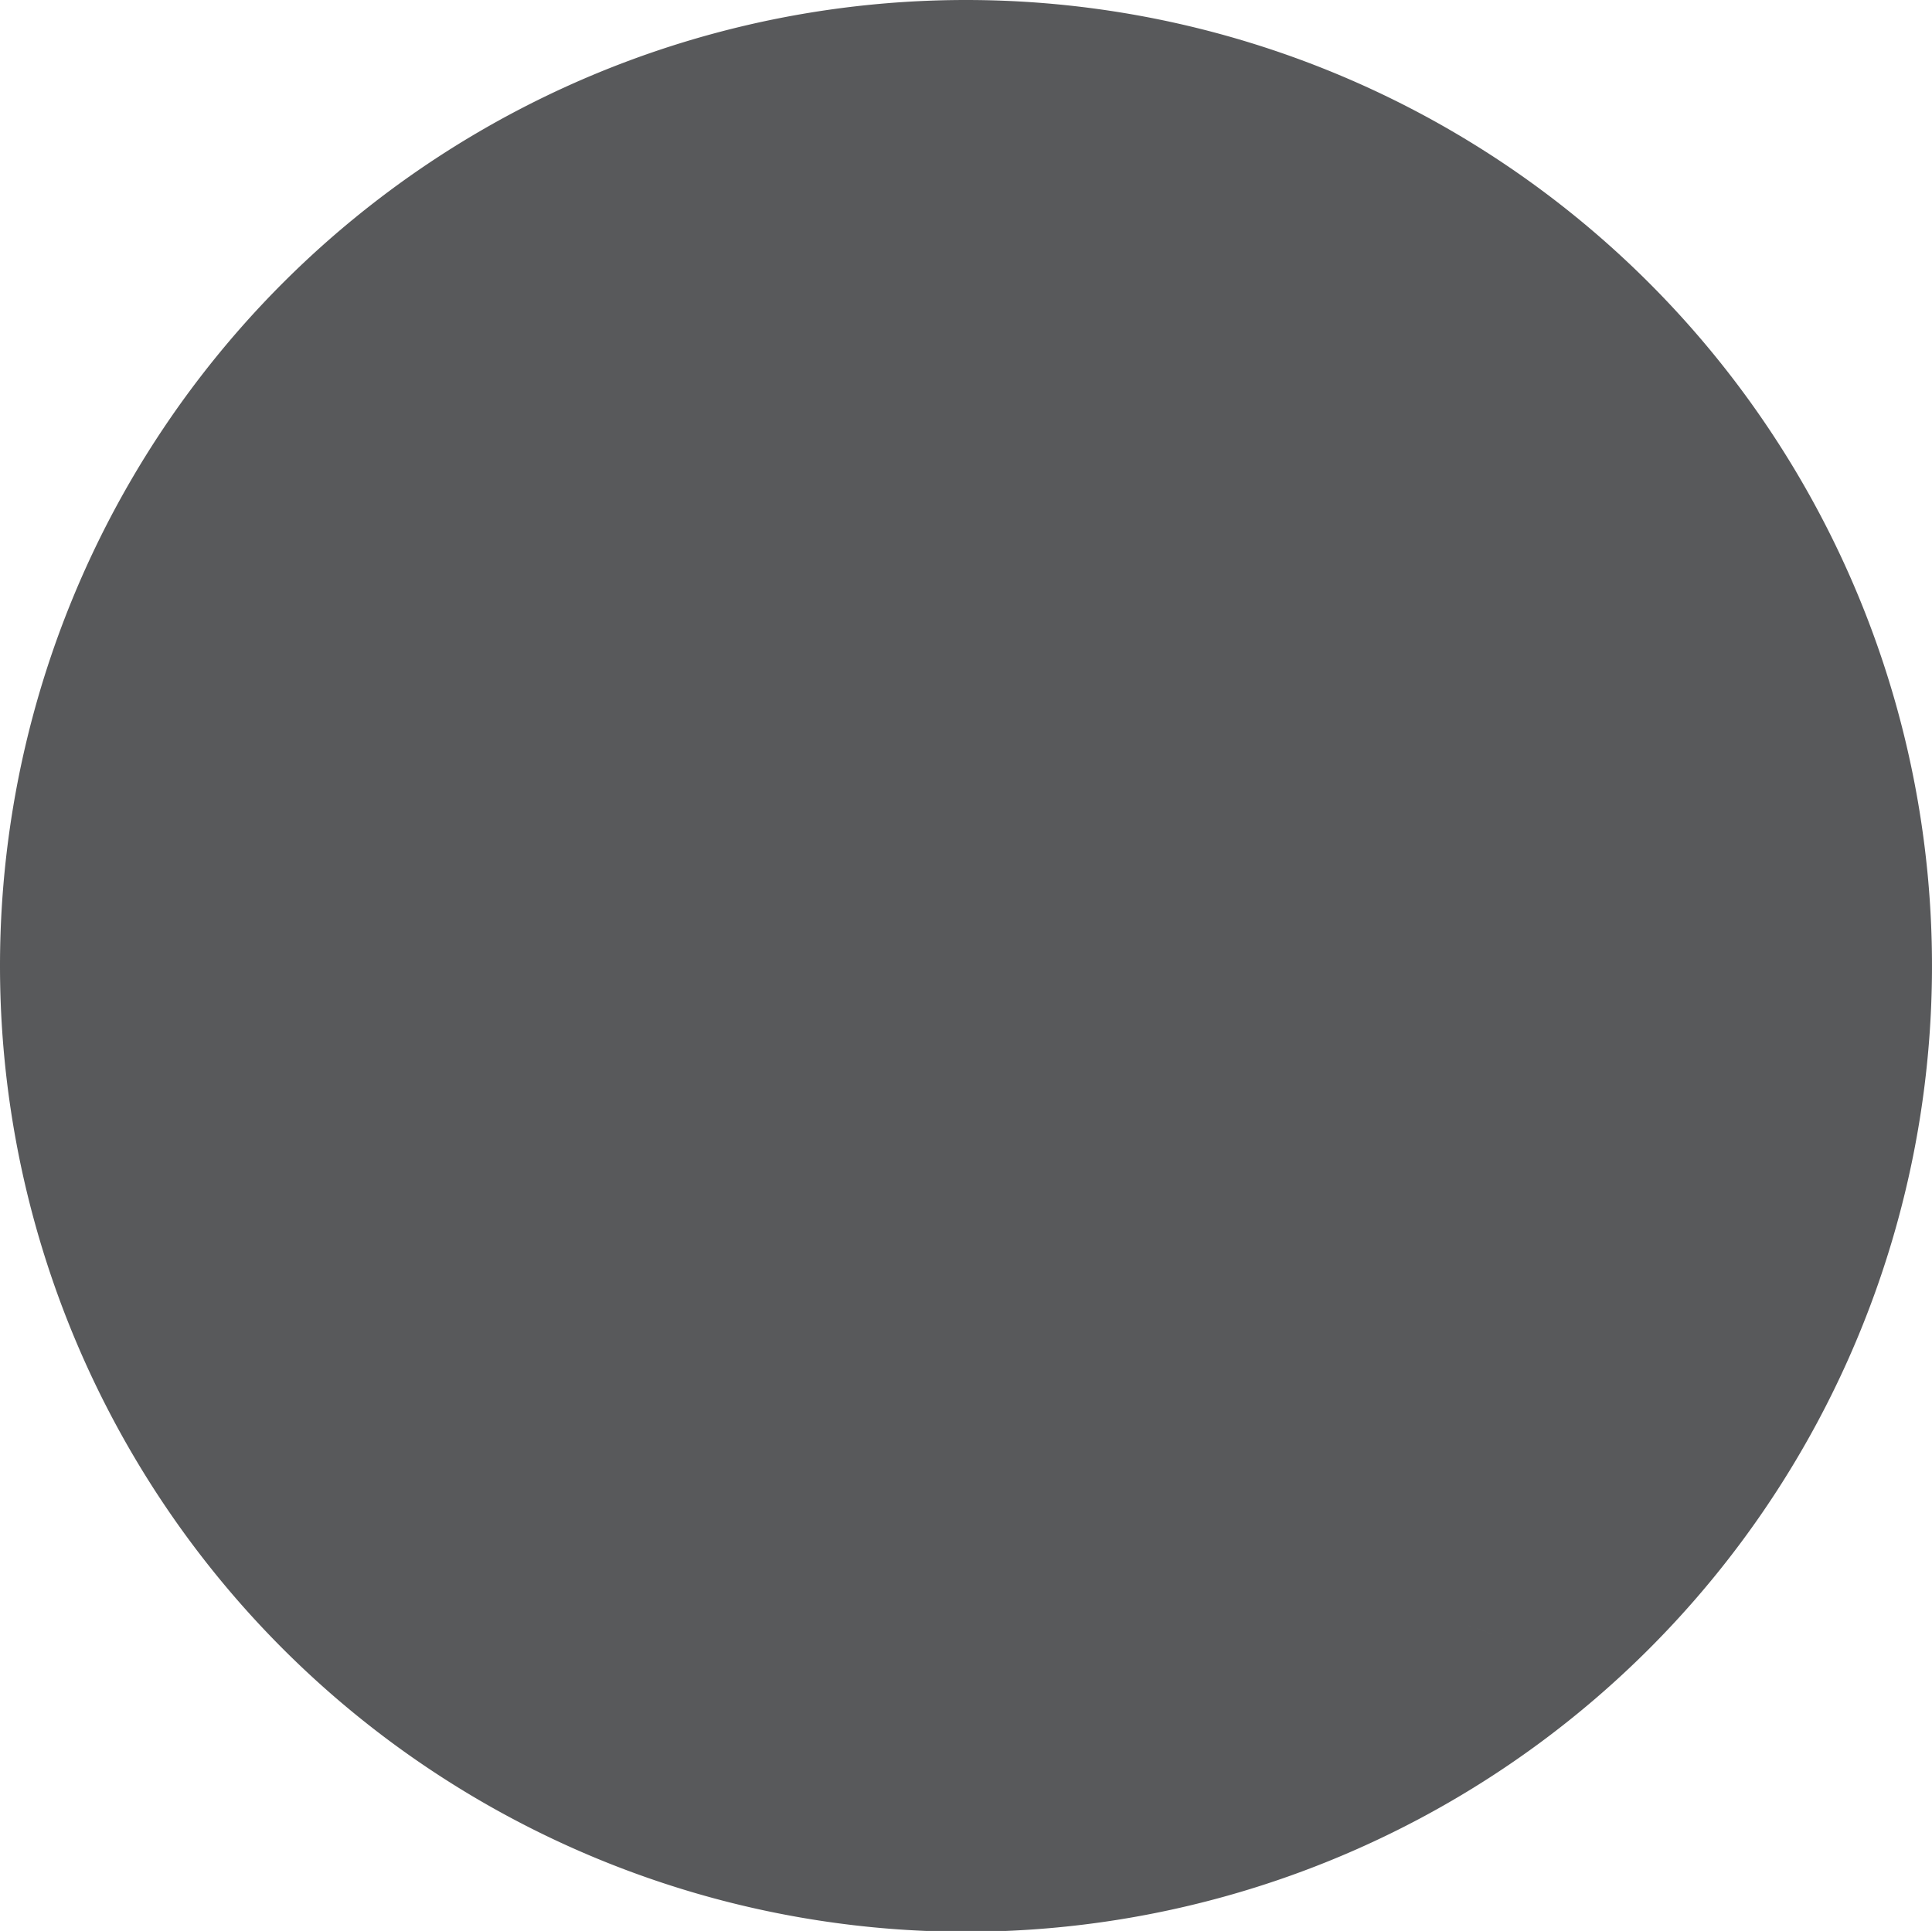 <svg xmlns="http://www.w3.org/2000/svg" viewBox="0 0 96 95.96"><defs><style>.cls-1{fill:#58595b;}</style></defs><title>user msg 96x96</title><g id="Camada_2" data-name="Camada 2"><g id="elements"><path class="cls-1" d="M48.05,0A48,48,0,1,1,0,48,48,48,0,0,1,48.05,0ZM76,82a29.9,29.9,0,0,0-3.09-1.24c-3-.83-6-1.6-8.94-2.35-2.49-.62-4.17-2.07-4.57-4.66-.33-2.16-.45-4.34-.68-6.52a1.94,1.94,0,0,1,.92-2,3.75,3.75,0,0,0,1.3-1.7A42,42,0,0,0,62,59.42c.35-1.36.32-3,1-4.06,2-2.94,2.8-6.24,3.68-9.55a6.54,6.54,0,0,0-.42-5,4.68,4.68,0,0,1-.42-3.33,33.62,33.62,0,0,0,.9-9.29c-.26-4.88-2.15-8.78-6.52-11.25a22,22,0,0,0-3.38-1.59c-3.3-1.18-6.65-2.3-10.24-1.89-6.83.78-12.07,4.26-16.05,9.72a7.78,7.78,0,0,0-1.41,3.09c-.76,4.31-.16,8.58.77,12.79a3.84,3.84,0,0,1-.27,3.07,5.77,5.77,0,0,0-.7,4,14.75,14.75,0,0,0,2.52,6.44,10.13,10.13,0,0,1,2.27,6.61,3.52,3.52,0,0,0,.1.83c.41,2.13.87,4.27,2.71,5.68a1.76,1.76,0,0,1,.81,1.74q-.37,3.88-.71,7.76a3.32,3.32,0,0,1-2.9,3.19c-1.49.33-3,.59-4.45,1-2.92.88-5.82,1.87-8.89,2.87C36.29,95.55,60.7,95.24,76,82Zm-3.09-1.24c-3-.83-6-1.6-8.94-2.35-2.49-.62-4.17-2.07-4.57-4.66-.33-2.16-.45-4.34-.68-6.52a1.94,1.94,0,0,1,.92-2,3.75,3.75,0,0,0,1.3-1.7A42,42,0,0,0,62,59.42c.35-1.36.32-3,1-4.06,2-2.94,2.8-6.24,3.68-9.55a6.54,6.54,0,0,0-.42-5,4.68,4.68,0,0,1-.42-3.33,33.62,33.62,0,0,0,.9-9.29c-.26-4.88-2.15-8.78-6.52-11.25a22,22,0,0,0-3.38-1.59c-3.3-1.18-6.65-2.3-10.24-1.89-6.83.78-12.07,4.26-16.05,9.72a7.78,7.78,0,0,0-1.41,3.09c-.76,4.31-.16,8.58.77,12.79a3.84,3.84,0,0,1-.27,3.07,5.77,5.77,0,0,0-.7,4,14.75,14.75,0,0,0,2.52,6.44,10.13,10.13,0,0,1,2.27,6.61,3.52,3.52,0,0,0,.1.83c.41,2.13.87,4.27,2.71,5.68a1.76,1.76,0,0,1,.81,1.74q-.37,3.88-.71,7.76a3.32,3.32,0,0,1-2.9,3.19c-1.49.33-3,.59-4.45,1-2.92.88-5.82,1.87-8.89,2.87C36.29,95.55,60.7,95.24,76,82A29.9,29.9,0,0,0,72.88,80.75Z"/></g></g></svg>